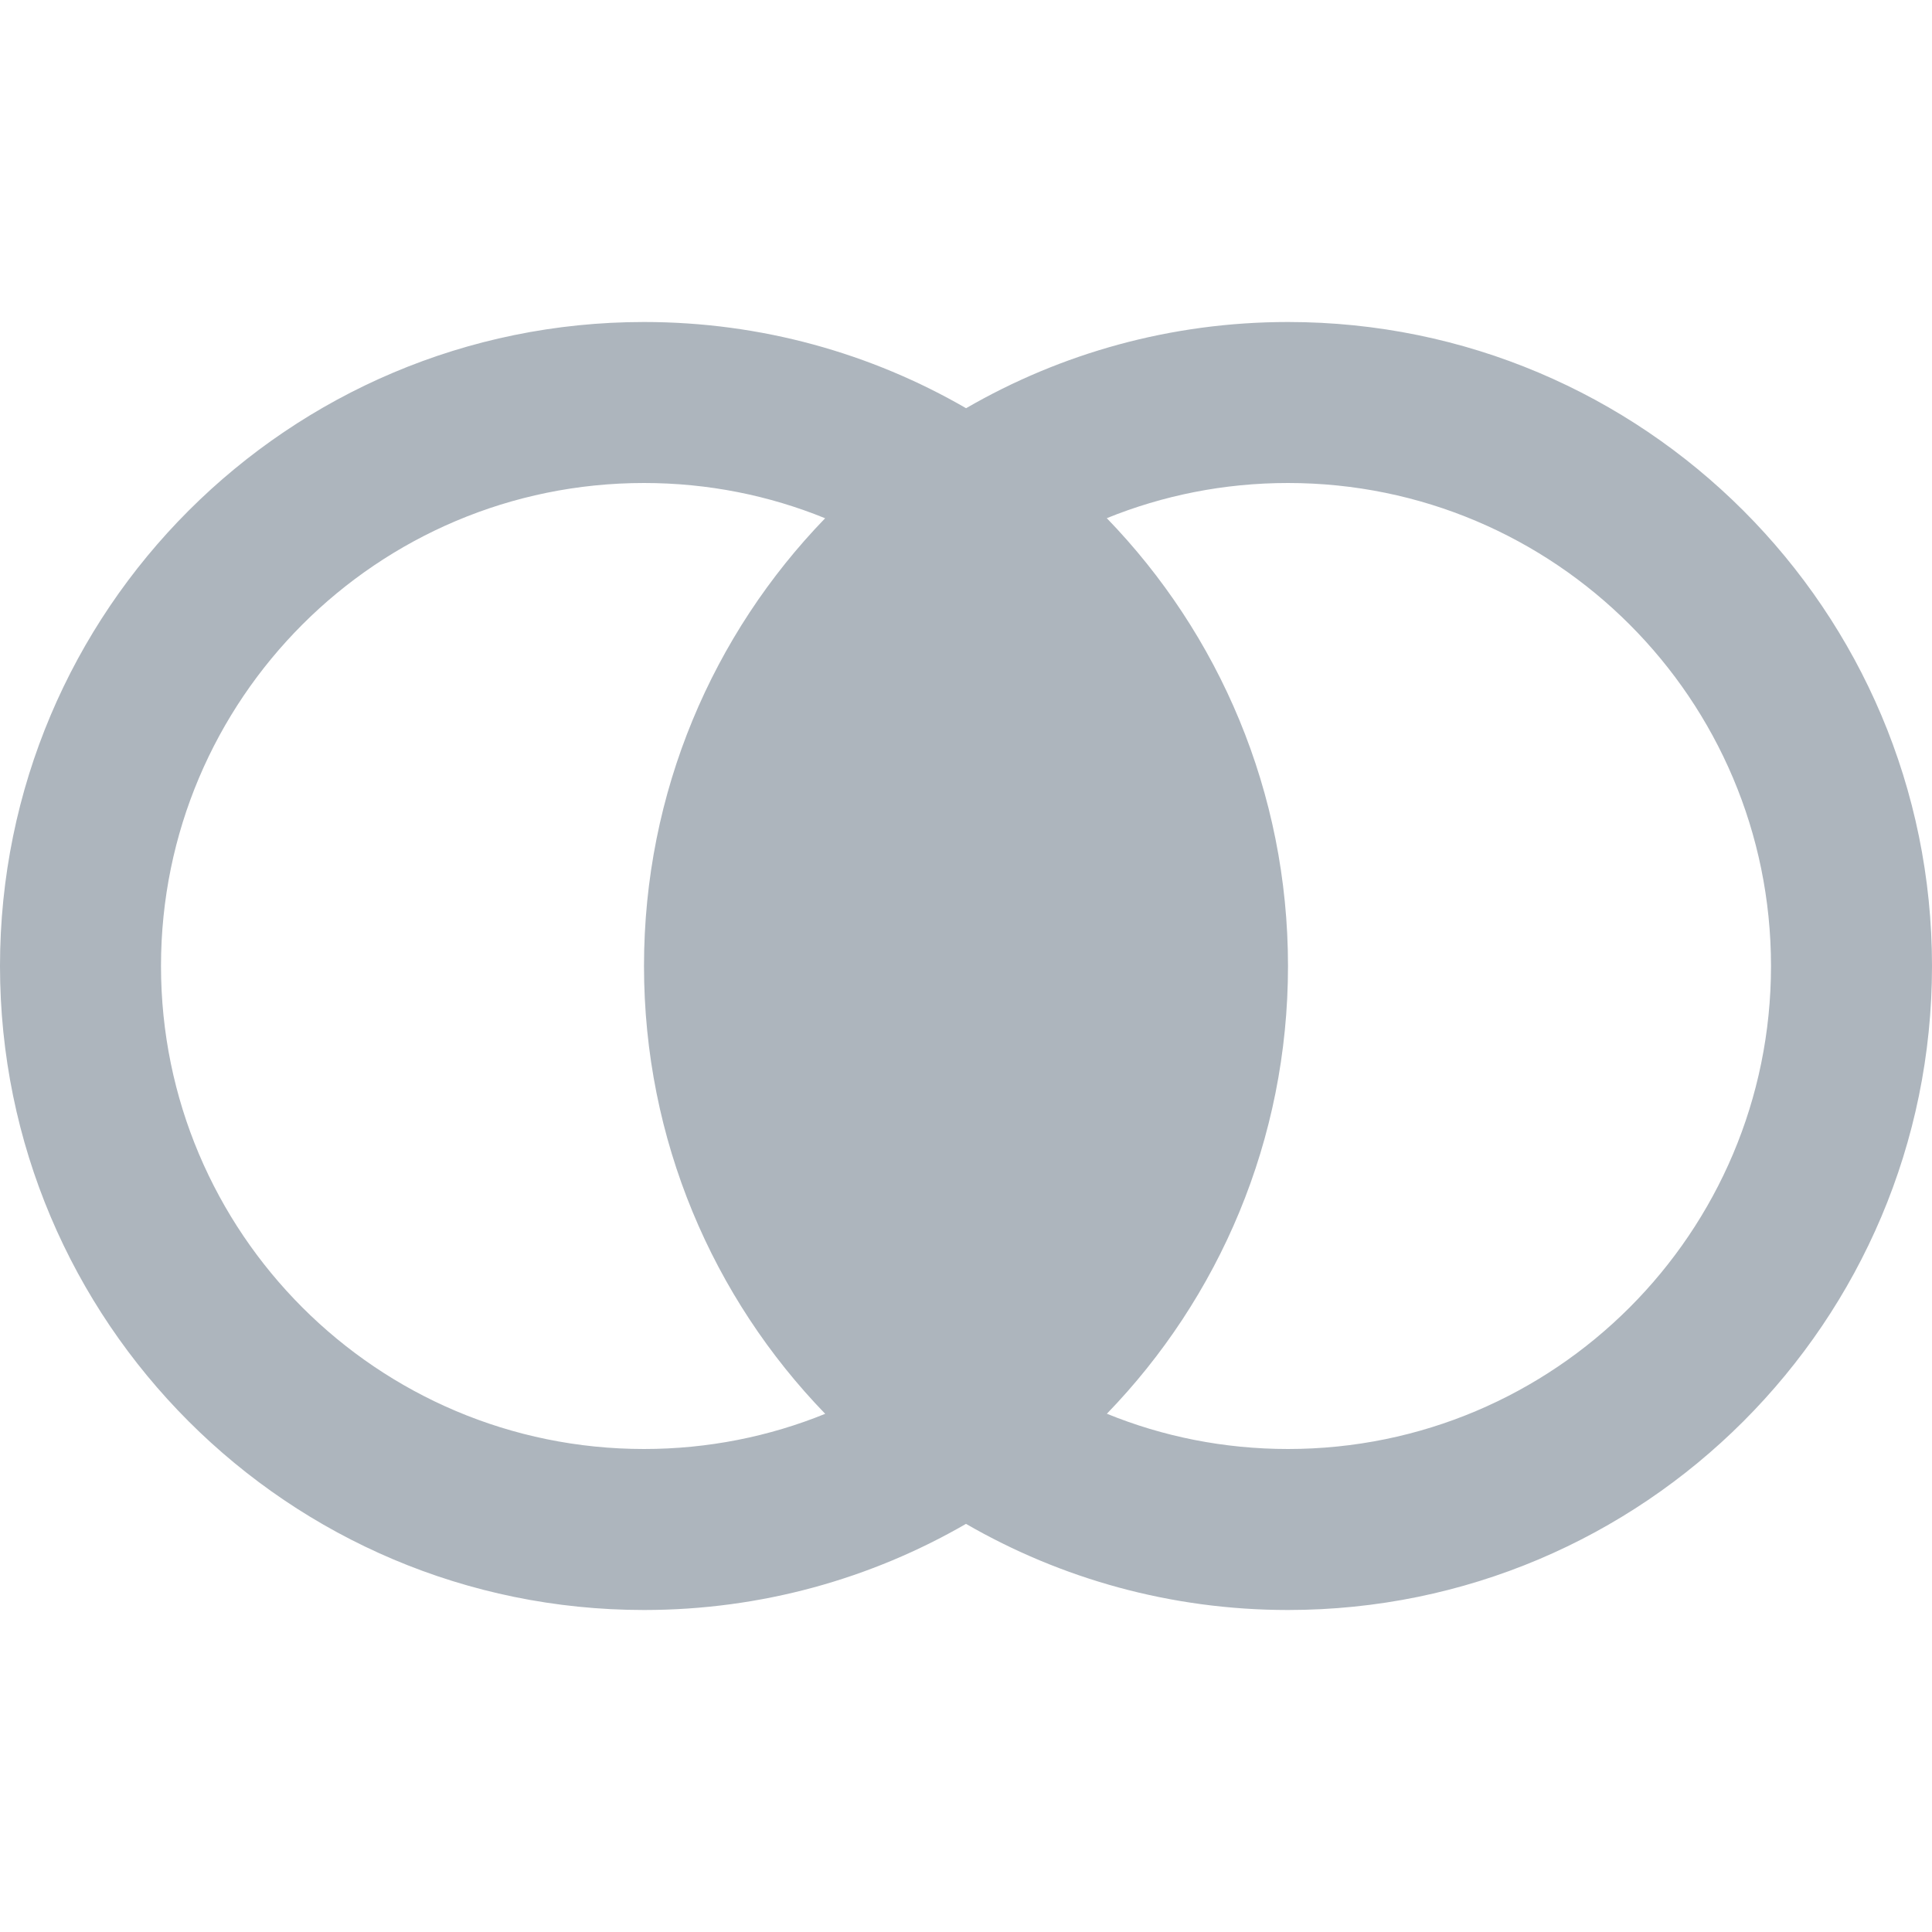 <svg width="24" height="24" viewBox="0 0 24 24" fill="none" xmlns="http://www.w3.org/2000/svg">
<path fill-rule="evenodd" clip-rule="evenodd" d="M16 4C20.418 4 24 7.582 24 12C24 16.418 20.418 20 16 20C14.543 20 13.177 19.61 12 18.93C10.824 19.61 9.458 20 8 20C3.582 20 0 16.418 0 12C0 7.582 3.582 4 8 4C9.458 4 10.824 4.39 12.001 5.071C13.177 4.39 14.543 4 16 4ZM8 6C4.686 6 2 8.686 2 12C2 15.314 4.686 18 8 18C8.796 18 9.556 17.845 10.251 17.563C8.857 16.123 8 14.162 8 12C8 9.838 8.857 7.877 10.25 6.438C9.556 6.155 8.796 6 8 6ZM16 6C15.204 6 14.444 6.155 13.749 6.437C15.143 7.877 16 9.838 16 12C16 14.162 15.143 16.123 13.75 17.562C14.444 17.845 15.204 18 16 18C19.314 18 22 15.314 22 12C22 8.686 19.314 6 16 6Z" fill="#ADB5BD"/>
</svg>
